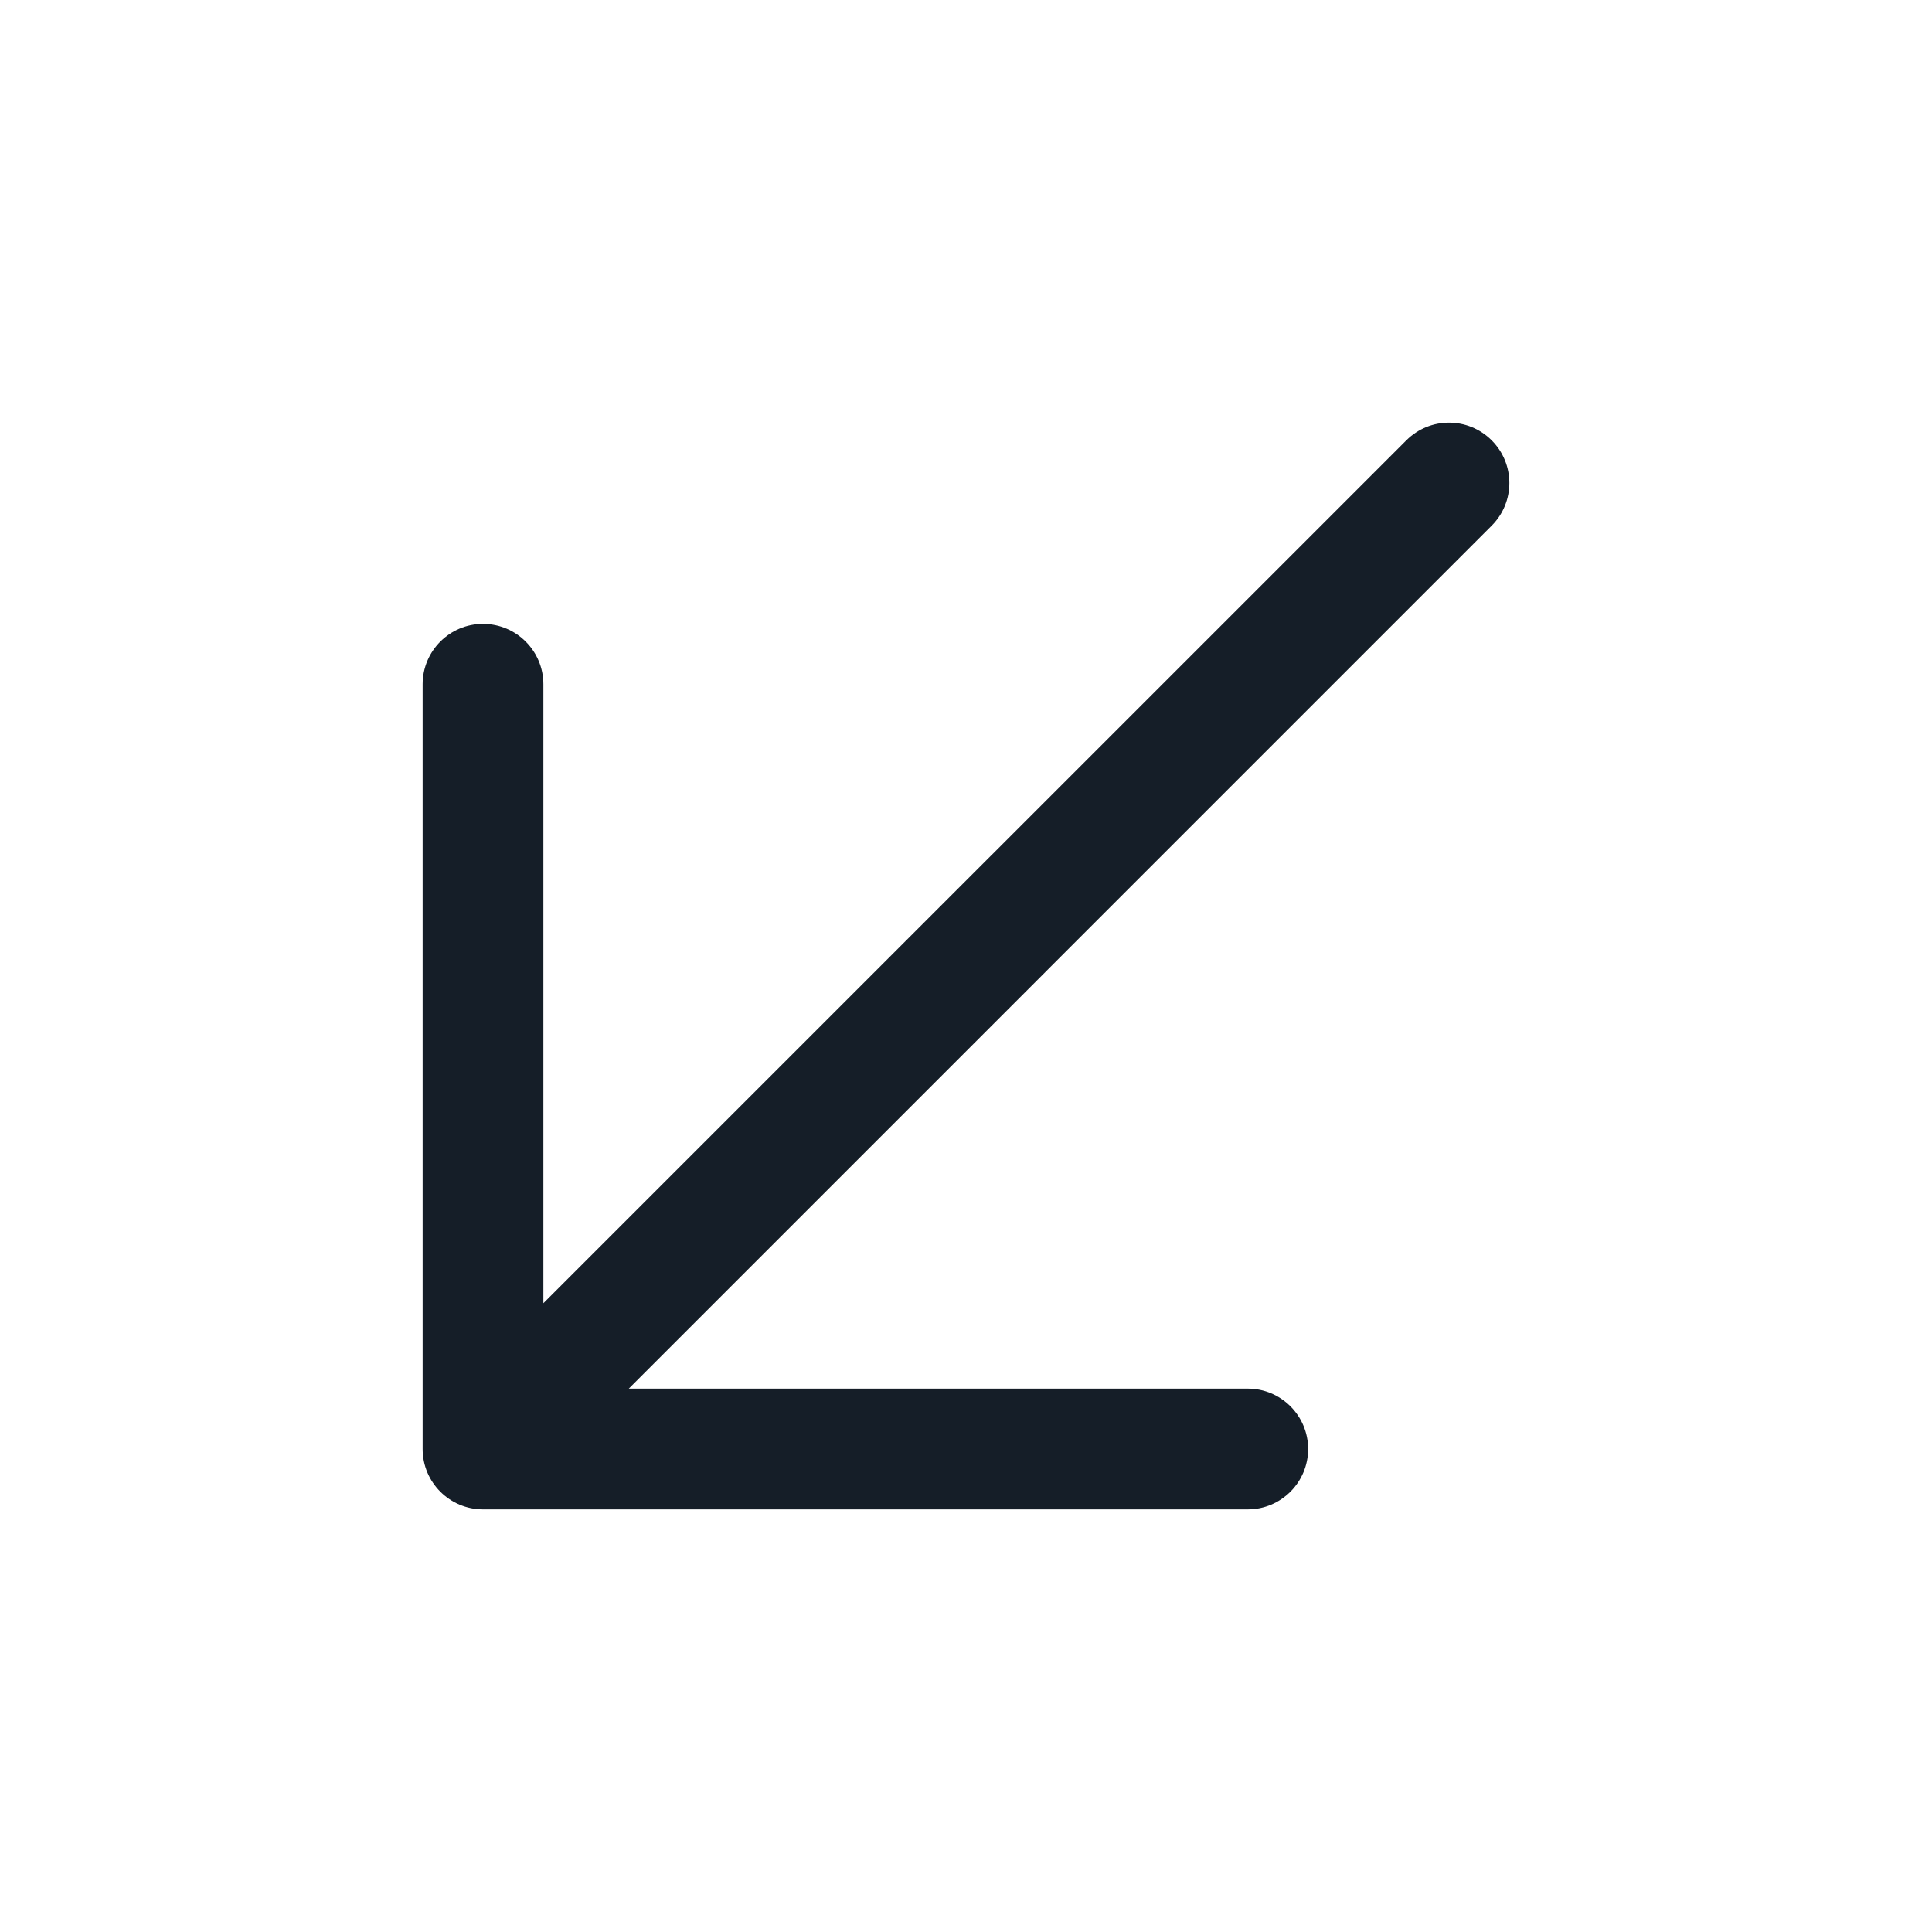 <svg xmlns="http://www.w3.org/2000/svg" viewBox="0 0 24 24">
  <defs/>
  <path fill="#151E28" d="M15.5,17.25 C15.914,17.25 16.25,17.586 16.25,18 C16.25,18.414 15.914,18.75 15.5,18.75 L6,18.75 C5.586,18.75 5.25,18.414 5.25,18 L5.25,8.5 C5.25,8.086 5.586,7.75 6,7.75 C6.414,7.75 6.75,8.086 6.75,8.5 L6.75,16.189 L17.47,5.47 C17.763,5.177 18.237,5.177 18.53,5.47 C18.823,5.763 18.823,6.237 18.53,6.53 L7.811,17.25 Z"/>
</svg>

